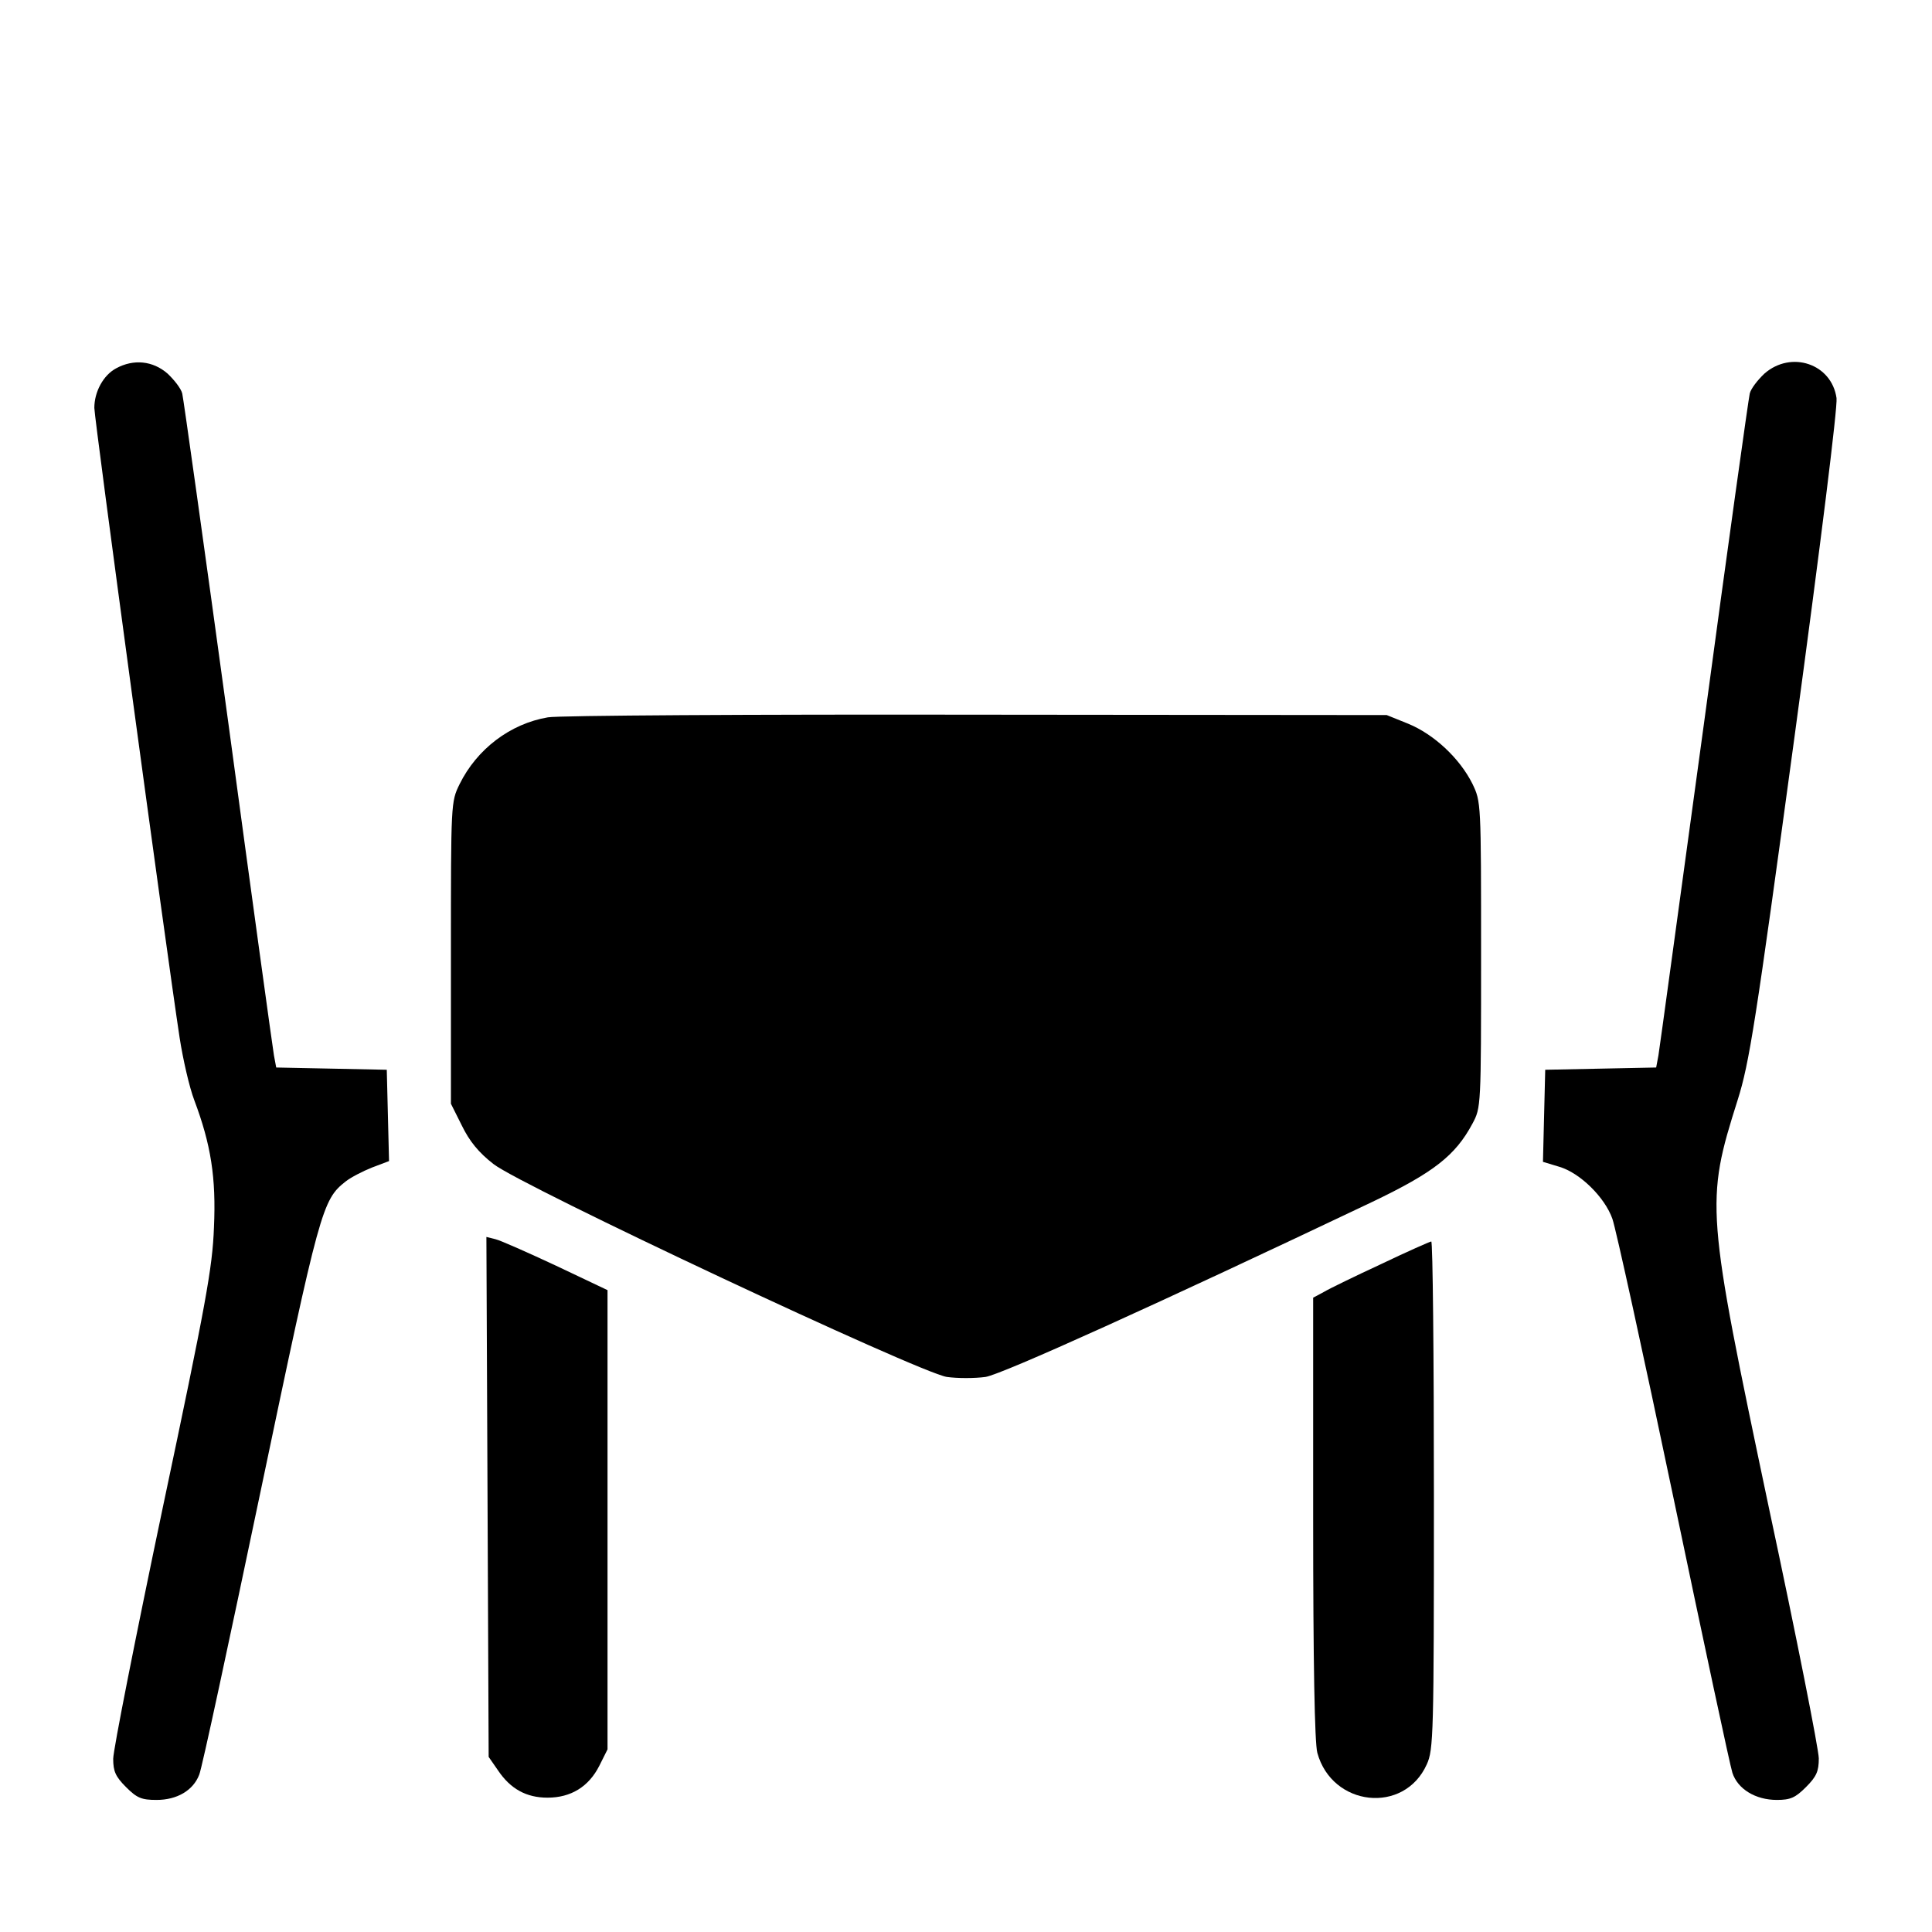 <?xml version="1.0" standalone="no"?>
<!DOCTYPE svg PUBLIC "-//W3C//DTD SVG 20010904//EN"
 "http://www.w3.org/TR/2001/REC-SVG-20010904/DTD/svg10.dtd">
<svg version="1.0" xmlns="http://www.w3.org/2000/svg"
 width="512pt" height="512pt" viewBox="0 0 512 512"
 preserveAspectRatio="xMidYMid meet">

<g transform="translate(0,512) scale(0.1,-0.1)"
fill="#000000" stroke="none">
<path d="M308 4144 c-34 -18 -58 -62 -58 -105 0 -29 190 -1432 226 -1669 9
-58 26 -132 39 -166 44 -117 58 -205 52 -337 -4 -107 -21 -200 -136 -744 -72
-343 -131 -641 -131 -664 0 -33 6 -47 34 -75 29 -29 41 -34 81 -34 54 0 97 25
113 67 7 16 79 352 162 748 158 754 164 775 226 824 14 11 45 27 70 37 l45 17
-3 121 -3 121 -146 3 -147 3 -6 32 c-3 17 -58 415 -121 882 -64 468 -119 860
-122 872 -3 13 -21 36 -39 53 -39 34 -90 39 -136 14z"/>
<path d="M4676 4130 c-18 -17 -36 -40 -39 -53 -3 -12 -58 -404 -121 -872 -64
-467 -118 -865 -121 -882 l-6 -32 -147 -3 -147 -3 -3 -122 -3 -122 43 -13 c55
-16 121 -81 141 -138 9 -25 82 -358 162 -740 80 -382 150 -710 156 -728 14
-43 61 -72 118 -72 36 0 49 6 77 34 28 28 34 42 34 76 0 23 -59 322 -132 663
-167 793 -169 810 -83 1082 31 98 47 200 151 965 70 517 114 871 111 895 -13
91 -120 127 -191 65z"/>
<path d="M1452 3219 c-100 -17 -188 -84 -234 -177 -23 -47 -23 -49 -23 -447
l0 -400 29 -58 c20 -41 44 -71 84 -102 74 -58 1126 -552 1201 -564 28 -4 74
-4 103 0 46 8 455 193 1025 464 163 78 220 123 265 207 23 43 23 44 23 448 0
405 0 405 -23 453 -34 68 -102 131 -170 159 l-57 23 -1085 1 c-600 1 -1109 -2
-1138 -7z"/>
<path d="M1292 1153 l3 -689 25 -36 c33 -49 75 -72 131 -72 62 0 109 29 137
84 l22 44 0 609 0 608 -137 65 c-75 35 -147 67 -160 70 l-24 6 3 -689z"/>
<path d="M3660 1770 c-69 -32 -137 -65 -152 -74 l-28 -15 0 -583 c0 -388 4
-596 11 -623 39 -143 230 -164 290 -31 18 39 19 78 19 714 0 369 -3 672 -7
672 -5 -1 -64 -27 -133 -60z"/>
</g>
</svg>
